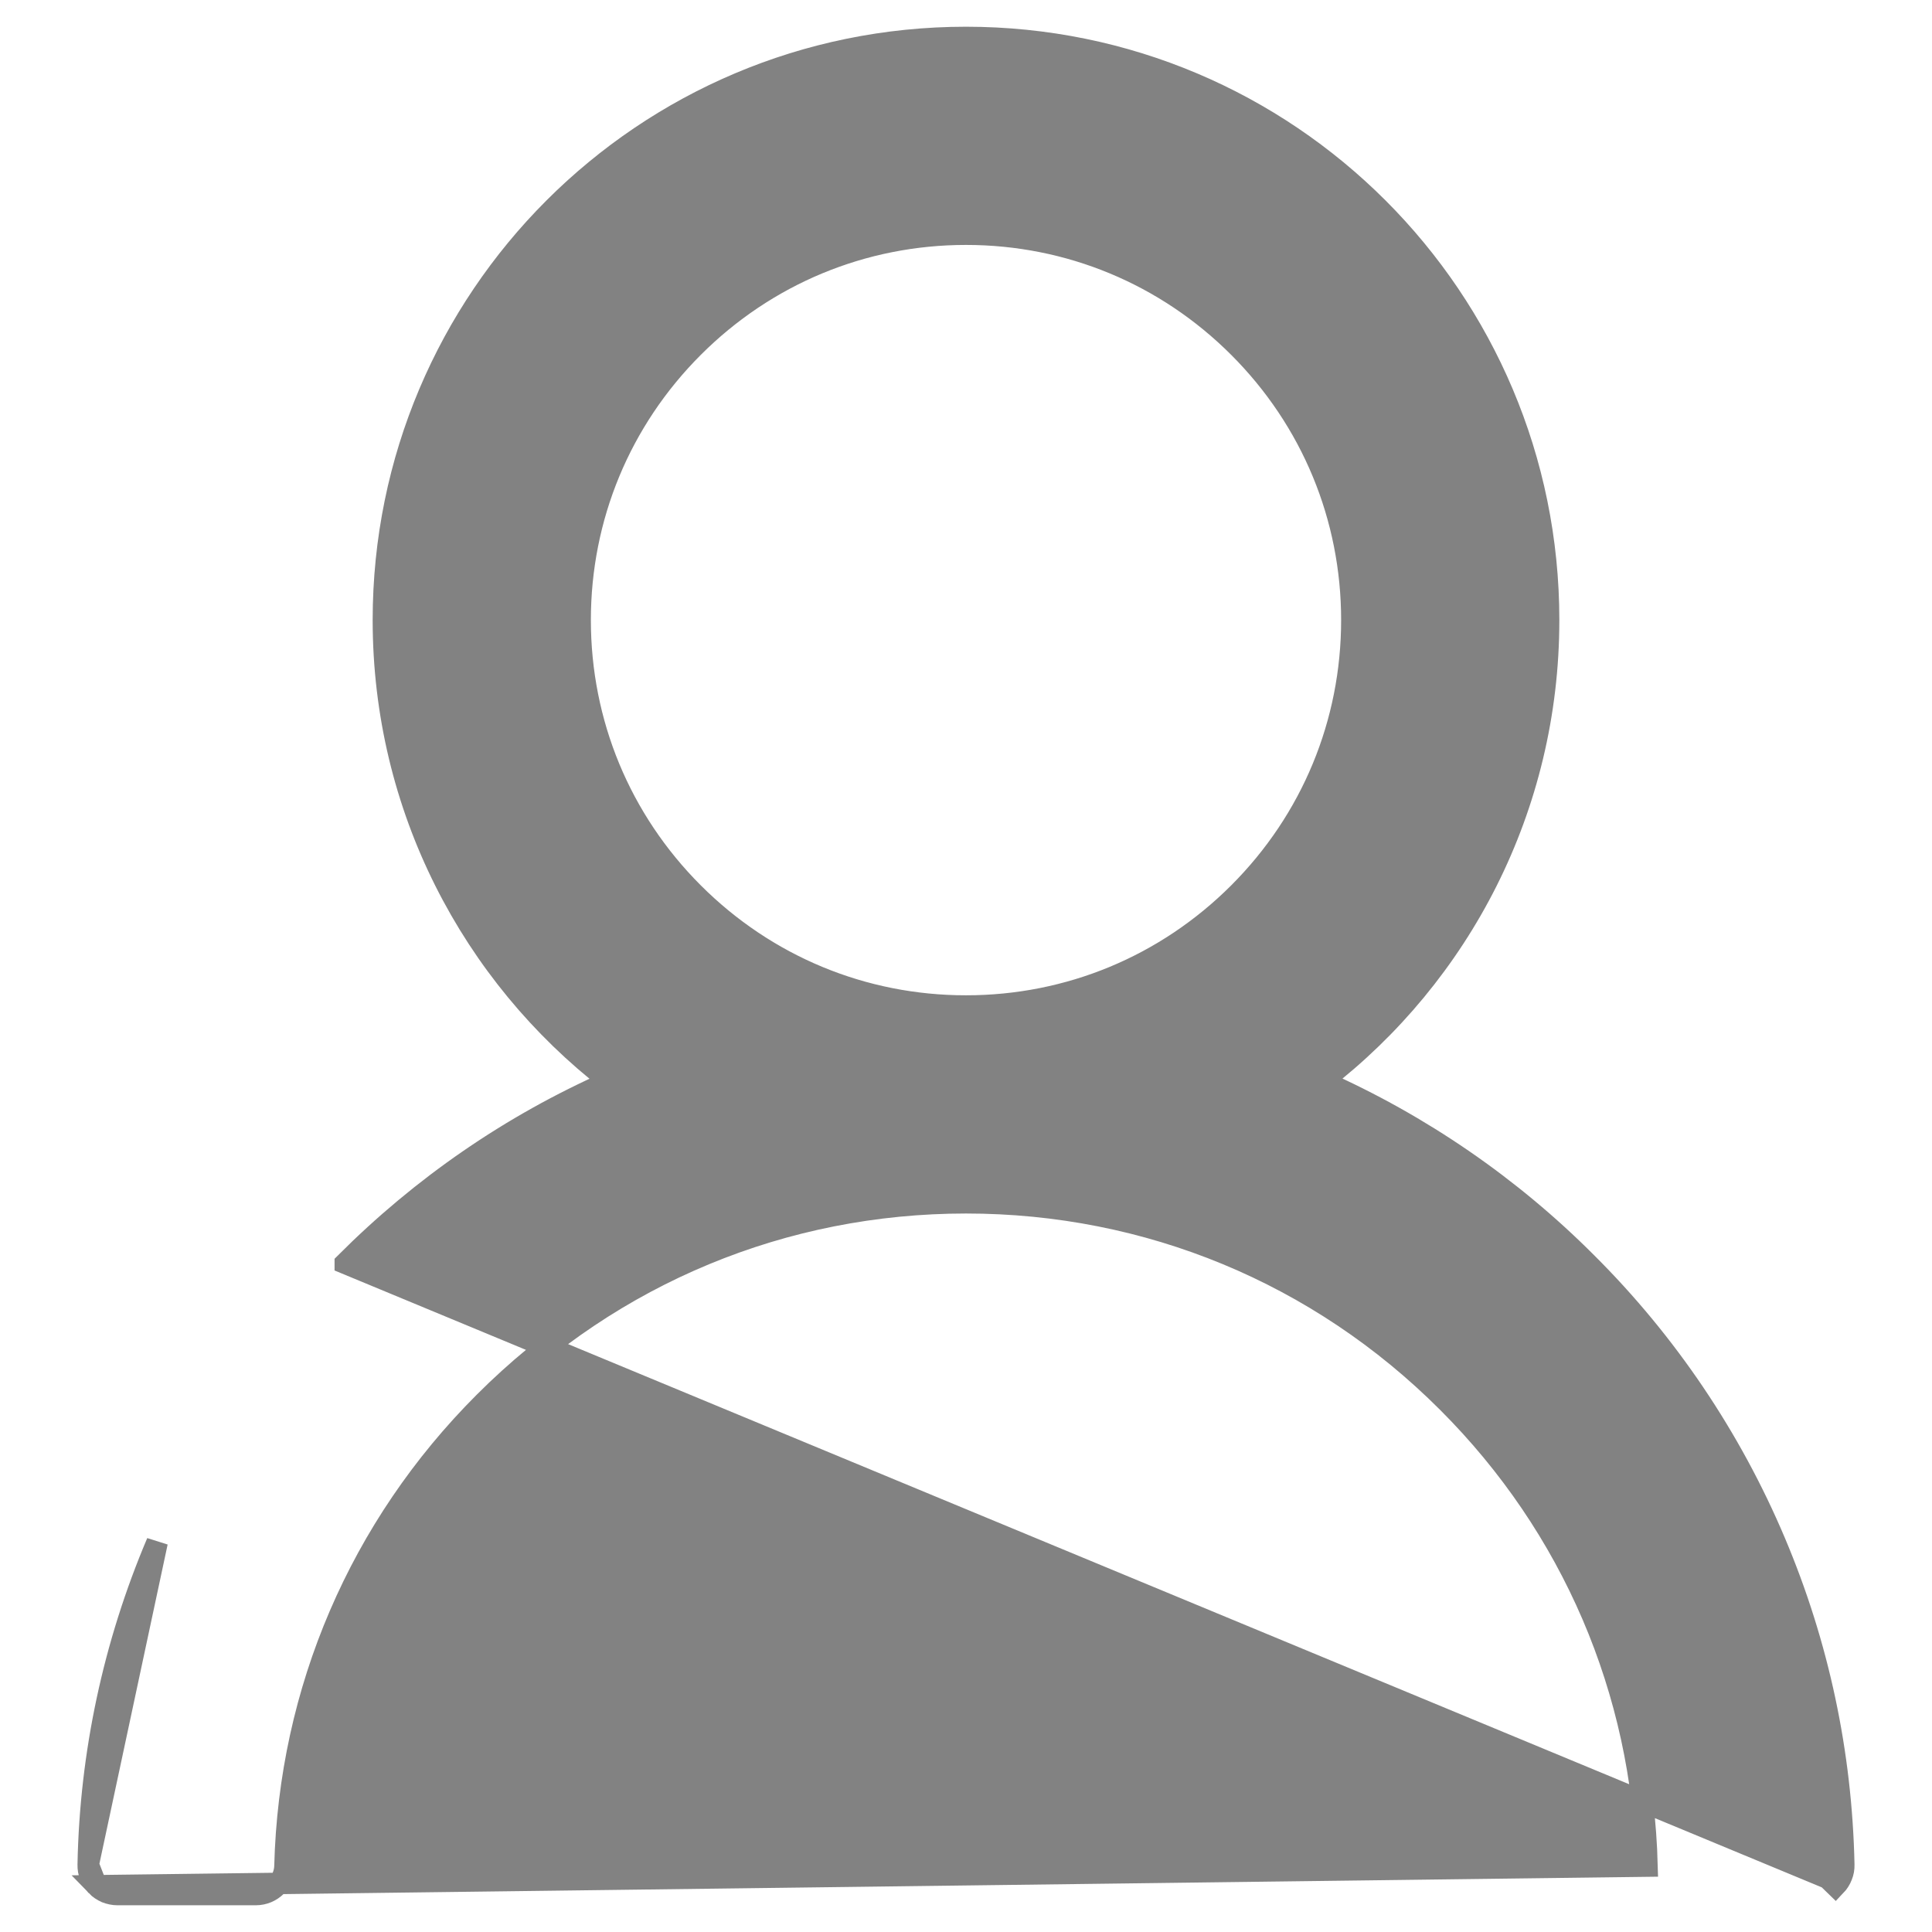 <svg width="18" height="18" viewBox="0 0 18 18" fill="none" xmlns="http://www.w3.org/2000/svg">
<path d="M0.899 17.569L0.899 17.569C0.874 17.543 0.854 17.512 0.841 17.478C0.827 17.445 0.821 17.409 0.822 17.372M0.899 17.569L0.822 17.372C0.822 17.372 0.822 17.372 0.822 17.372M0.899 17.569C0.924 17.595 0.955 17.615 0.988 17.63C1.022 17.643 1.058 17.651 1.094 17.651C1.094 17.651 1.094 17.651 1.094 17.651H2.383C2.532 17.651 2.651 17.532 2.655 17.386C2.697 15.753 3.353 14.224 4.512 13.065C5.711 11.865 7.304 11.206 9 11.206C10.697 11.206 12.289 11.865 13.488 13.065C14.648 14.224 15.303 15.753 15.345 17.386L0.899 17.569ZM0.822 17.372C0.842 16.339 1.06 15.32 1.464 14.369L0.822 17.373C0.822 17.373 0.822 17.372 0.822 17.372ZM17.029 17.499L17.101 17.569C17.126 17.543 17.146 17.512 17.159 17.478C17.173 17.445 17.179 17.409 17.178 17.372C17.156 16.333 16.941 15.322 16.537 14.367C16.126 13.395 15.531 12.512 14.783 11.767C14.073 11.055 13.237 10.481 12.318 10.072C13.602 9.081 14.428 7.525 14.428 5.777C14.428 2.779 11.999 0.349 9 0.349C6.001 0.349 3.572 2.779 3.572 5.777C3.572 7.525 4.398 9.081 5.682 10.074C4.761 10.482 3.933 11.052 3.217 11.769C3.217 11.77 3.217 11.77 3.217 11.77C3.217 11.77 3.217 11.77 3.217 11.77L17.029 17.499ZM9 9.373C8.04 9.373 7.138 8.999 6.458 8.319C5.779 7.64 5.405 6.737 5.405 5.777C5.405 4.818 5.779 3.915 6.458 3.236C7.138 2.556 8.04 2.182 9 2.182C9.96 2.182 10.862 2.556 11.542 3.236C12.221 3.915 12.595 4.818 12.595 5.777C12.595 6.737 12.221 7.64 11.542 8.319C10.862 8.999 9.96 9.373 9 9.373Z" fill="#828282" stroke="#828282" stroke-width="0.2"/>
</svg>
